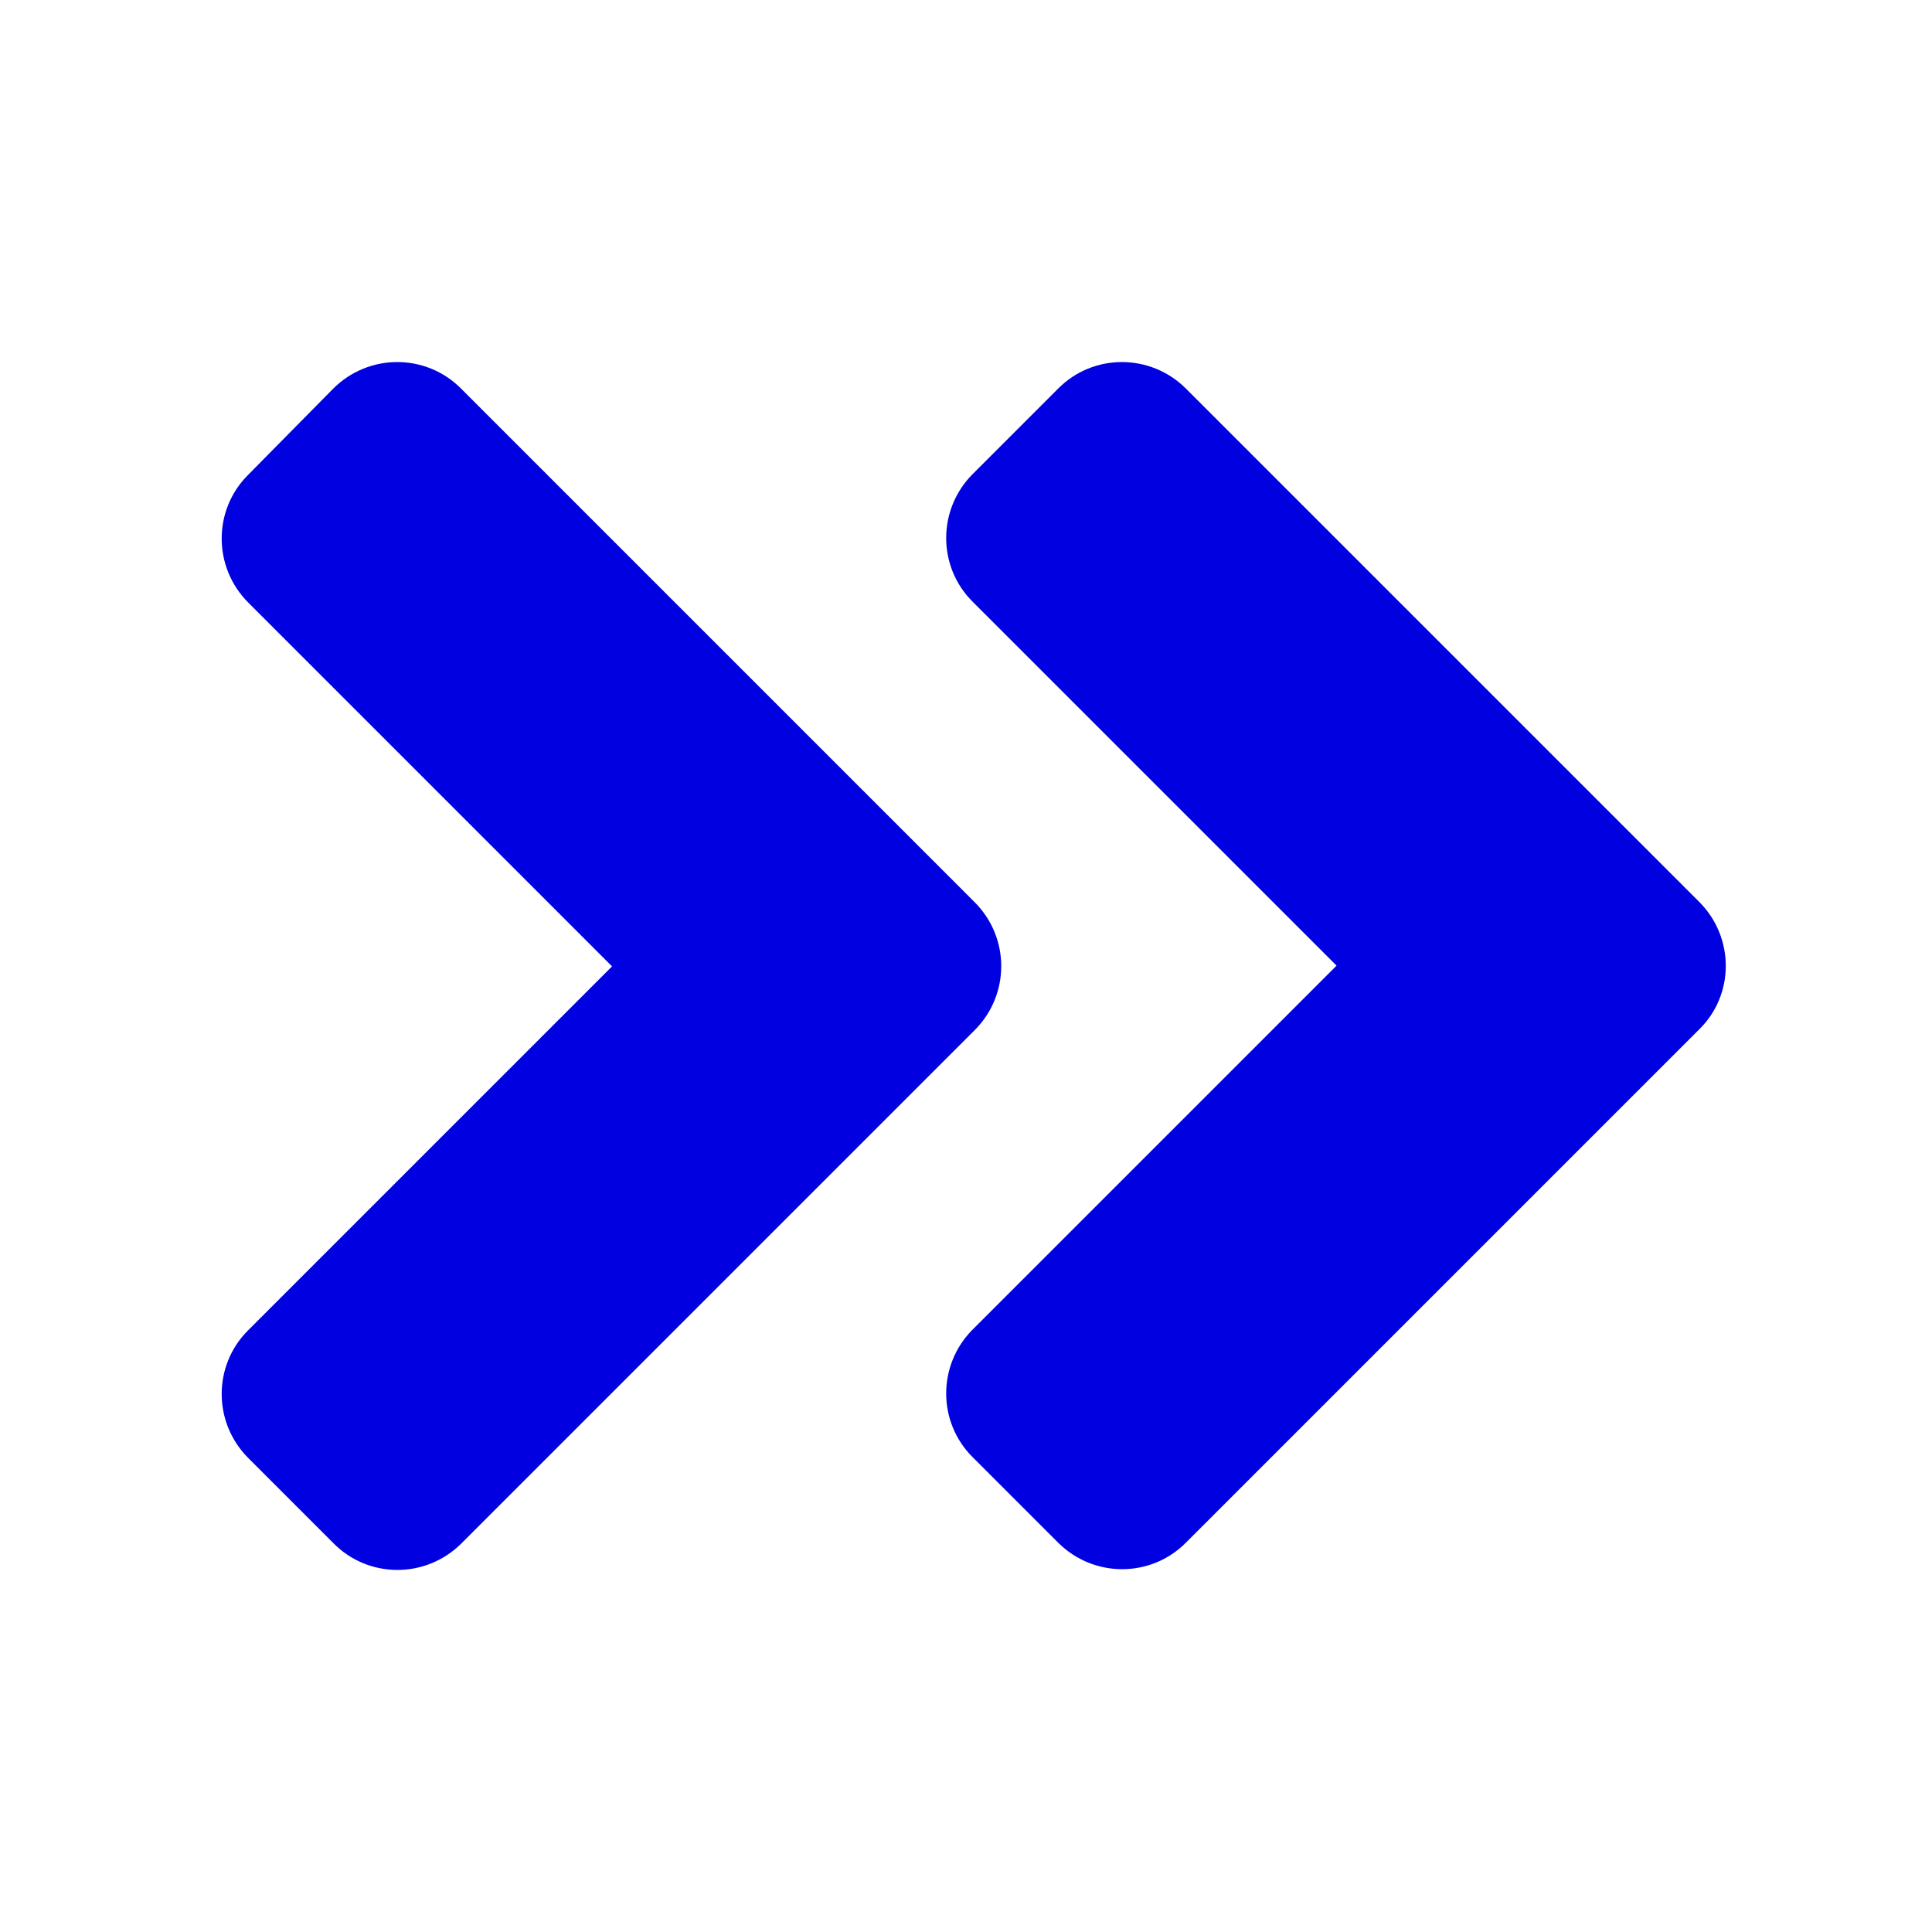 <svg xmlns="http://www.w3.org/2000/svg" viewBox="0 0 512 512">
<path
     d="m 258.3,273 -136,136 c -9.4,9.4 -24.6,9.4 -33.9,0 L 65.8,386.4 c -9.4,-9.4 -9.4,-24.6 0,-33.9 l 96.4,-96.4 -96.4,-96.4 c -9.4,-9.4 -9.4,-24.6 0,-33.9 L 88.3,103 c 9.4,-9.4 24.6,-9.4 33.9,0 l 136,136 c 9.5,9.4 9.5,24.6 0.1,34 z m 192,-34 -136,-136 c -9.4,-9.4 -24.6,-9.4 -33.9,0 l -22.6,22.6 c -9.4,9.4 -9.4,24.6 0,33.9 l 96.4,96.4 -96.4,96.4 c -9.4,9.4 -9.4,24.6 0,33.9 l 22.6,22.6 c 9.4,9.4 24.6,9.4 33.9,0 l 136,-136 c 9.4,-9.2 9.4,-24.4 0,-33.8 z"
     style="fill:#0000e0;fill-opacity:1"
/>
</svg>
